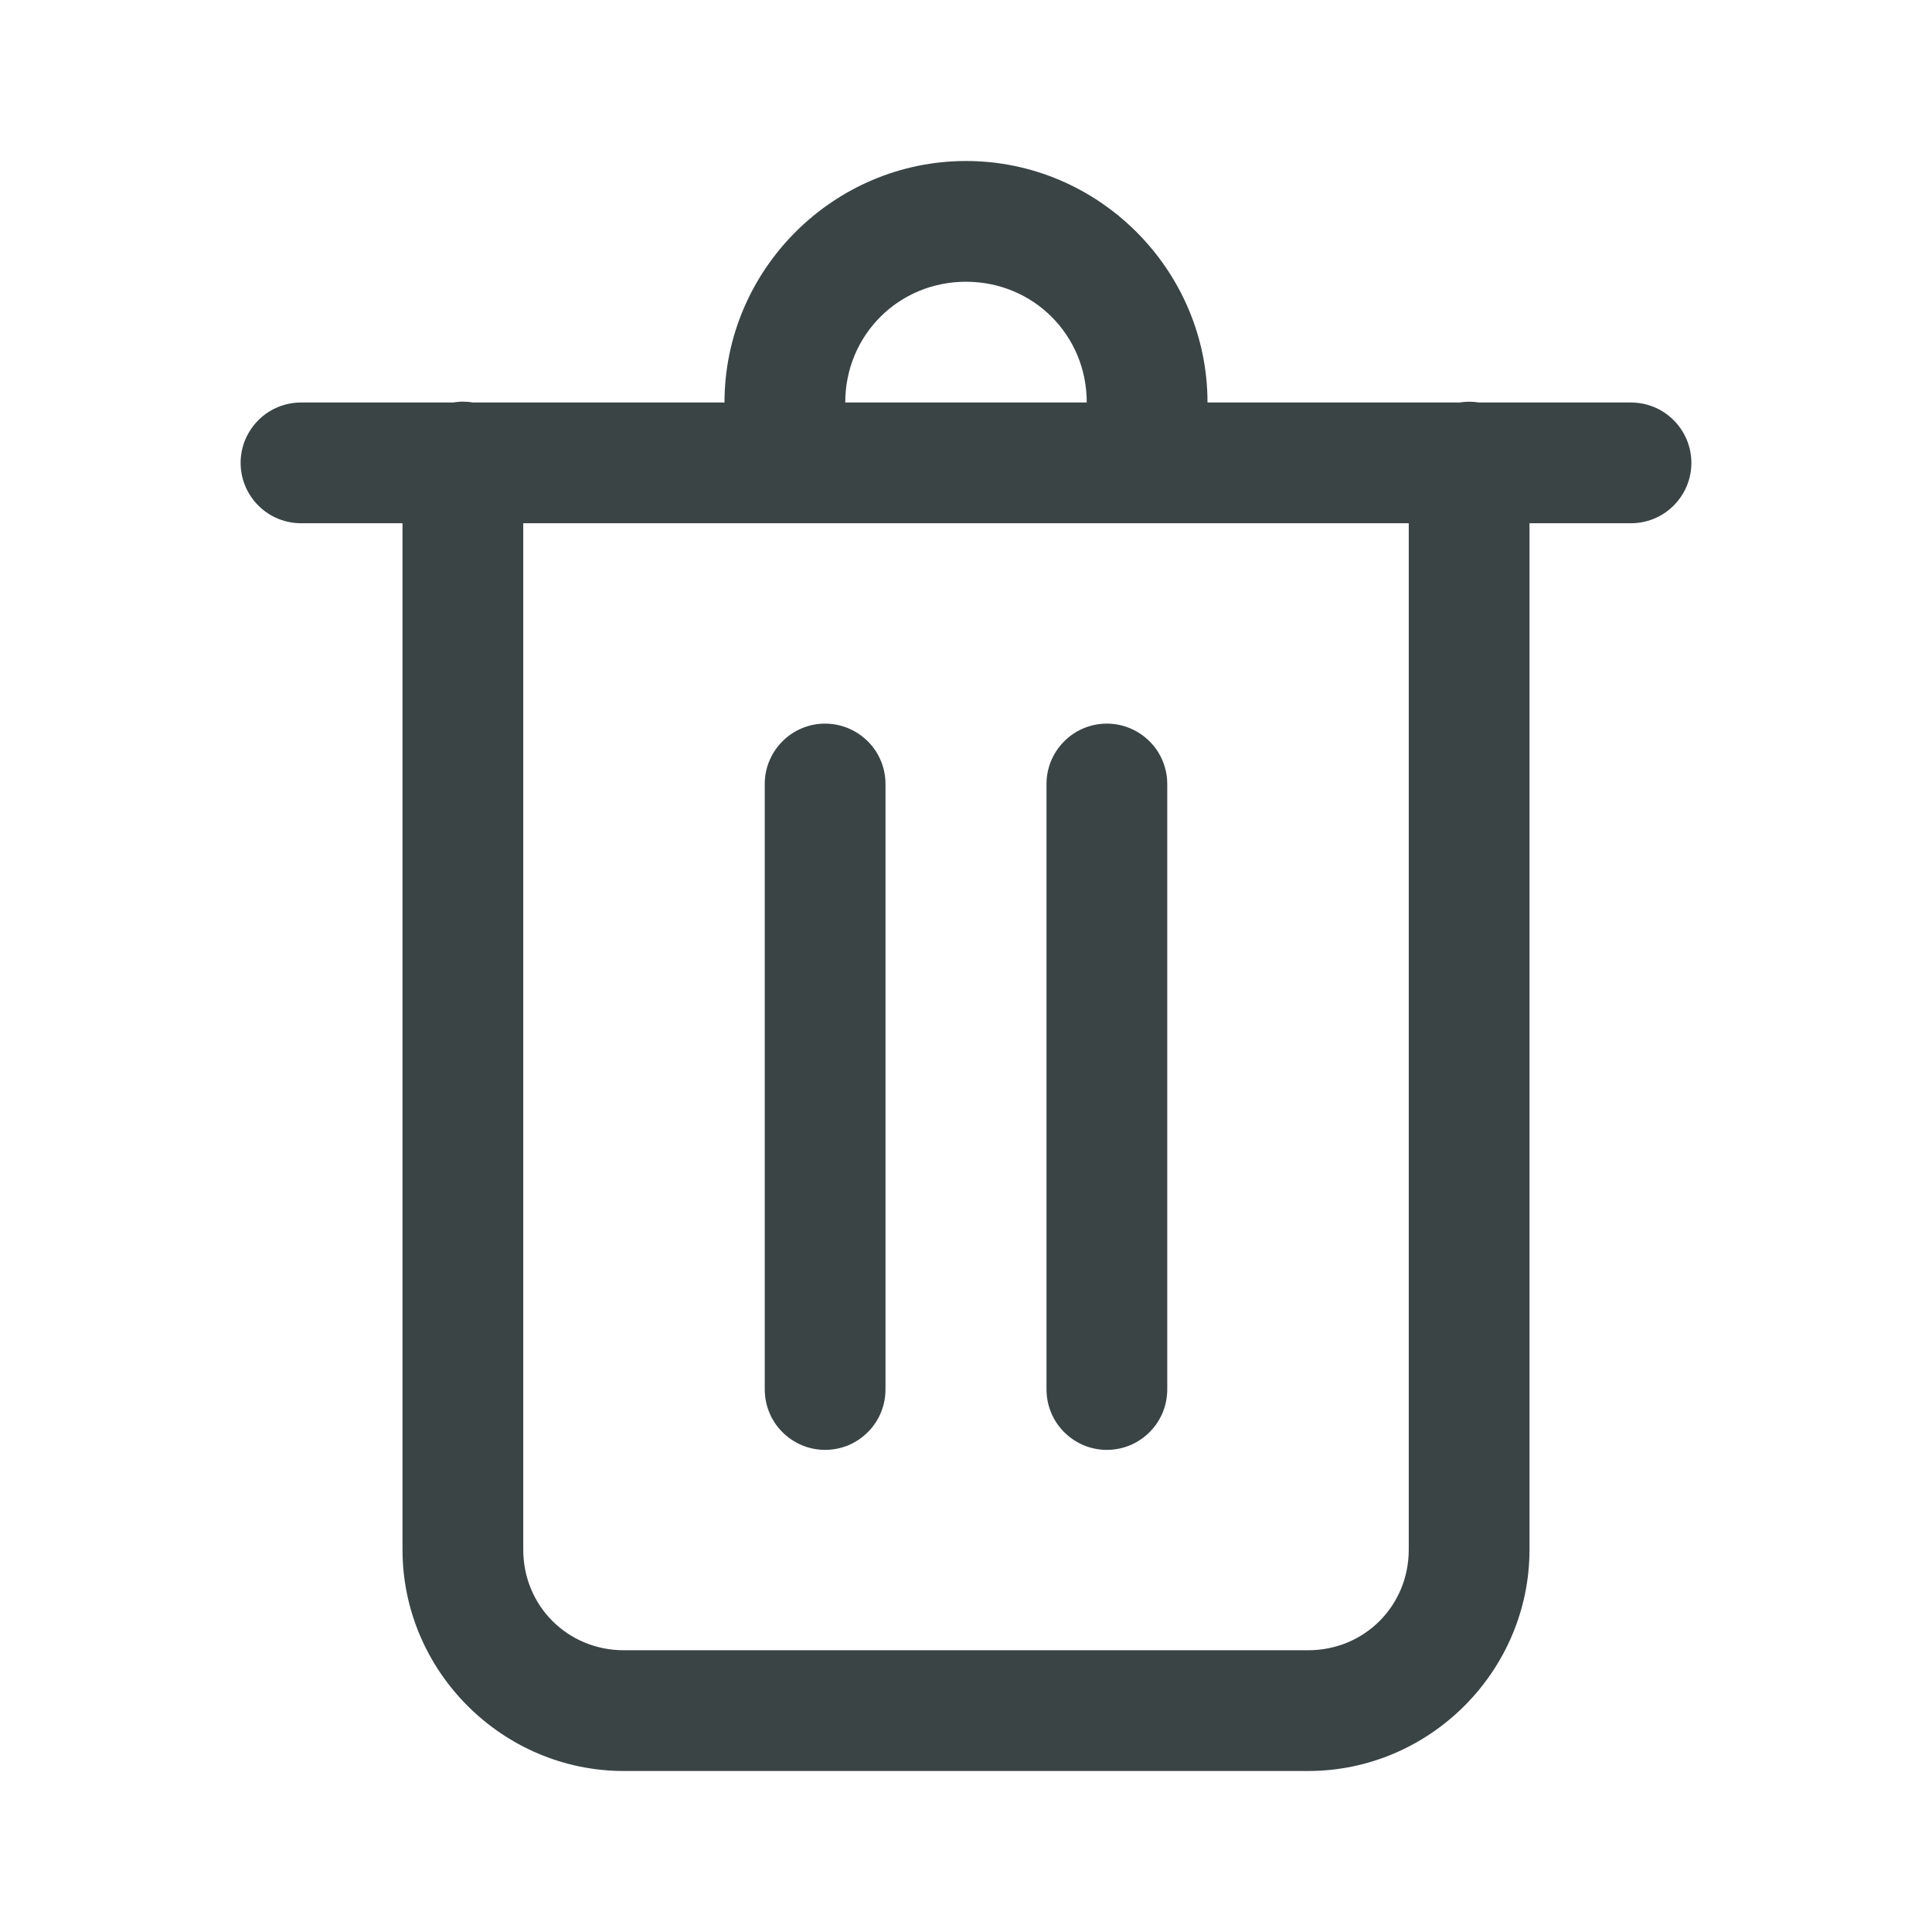 <svg width="24" height="24" viewBox="0 0 24 24" fill="none" xmlns="http://www.w3.org/2000/svg">
<path d="M12 2C10.352 2 9 3.352 9 5H5.873C5.829 4.992 5.783 4.989 5.738 4.989C5.702 4.99 5.666 4.994 5.63 5H3.75C3.651 4.999 3.552 5.017 3.46 5.054C3.367 5.091 3.284 5.146 3.213 5.216C3.142 5.286 3.086 5.369 3.047 5.461C3.009 5.552 2.989 5.651 2.989 5.75C2.989 5.849 3.009 5.948 3.047 6.039C3.086 6.131 3.142 6.214 3.213 6.284C3.284 6.354 3.367 6.409 3.46 6.446C3.552 6.483 3.651 6.501 3.75 6.5H5V19.25C5 20.76 6.24 22 7.75 22H16.25C17.76 22 19 20.76 19 19.25V6.5H20.25C20.349 6.501 20.448 6.483 20.54 6.446C20.633 6.409 20.716 6.354 20.787 6.284C20.858 6.214 20.914 6.131 20.953 6.039C20.991 5.948 21.011 5.849 21.011 5.75C21.011 5.651 20.991 5.552 20.953 5.461C20.914 5.369 20.858 5.286 20.787 5.216C20.716 5.146 20.633 5.091 20.54 5.054C20.448 5.017 20.349 4.999 20.25 5H18.373C18.293 4.987 18.21 4.987 18.13 5H15C15 3.352 13.648 2 12 2ZM12 3.5C12.837 3.5 13.5 4.163 13.5 5H10.5C10.5 4.163 11.163 3.5 12 3.5ZM6.5 6.5H17.5V19.25C17.5 19.949 16.949 20.5 16.25 20.5H7.75C7.051 20.5 6.5 19.949 6.5 19.25V6.5ZM10.238 8.989C10.04 8.992 9.85 9.074 9.712 9.217C9.573 9.36 9.497 9.551 9.5 9.75V17.25C9.499 17.349 9.517 17.448 9.554 17.54C9.591 17.633 9.646 17.716 9.716 17.787C9.786 17.858 9.869 17.914 9.961 17.953C10.052 17.991 10.151 18.011 10.25 18.011C10.349 18.011 10.448 17.991 10.54 17.953C10.631 17.914 10.714 17.858 10.784 17.787C10.854 17.716 10.909 17.633 10.946 17.54C10.983 17.448 11.001 17.349 11 17.25V9.75C11.001 9.65 10.983 9.55 10.945 9.457C10.907 9.364 10.851 9.279 10.78 9.209C10.709 9.138 10.624 9.082 10.531 9.044C10.438 9.006 10.339 8.988 10.238 8.989ZM13.738 8.989C13.54 8.992 13.35 9.074 13.212 9.217C13.073 9.36 12.997 9.551 13 9.75V17.25C12.999 17.349 13.017 17.448 13.054 17.54C13.091 17.633 13.146 17.716 13.216 17.787C13.286 17.858 13.369 17.914 13.46 17.953C13.552 17.991 13.651 18.011 13.75 18.011C13.849 18.011 13.948 17.991 14.04 17.953C14.131 17.914 14.214 17.858 14.284 17.787C14.354 17.716 14.409 17.633 14.446 17.54C14.483 17.448 14.501 17.349 14.5 17.25V9.75C14.501 9.65 14.483 9.55 14.445 9.457C14.407 9.364 14.351 9.279 14.28 9.209C14.209 9.138 14.124 9.082 14.031 9.044C13.938 9.006 13.839 8.988 13.738 8.989Z" fill="#3A4445"/>
</svg>
